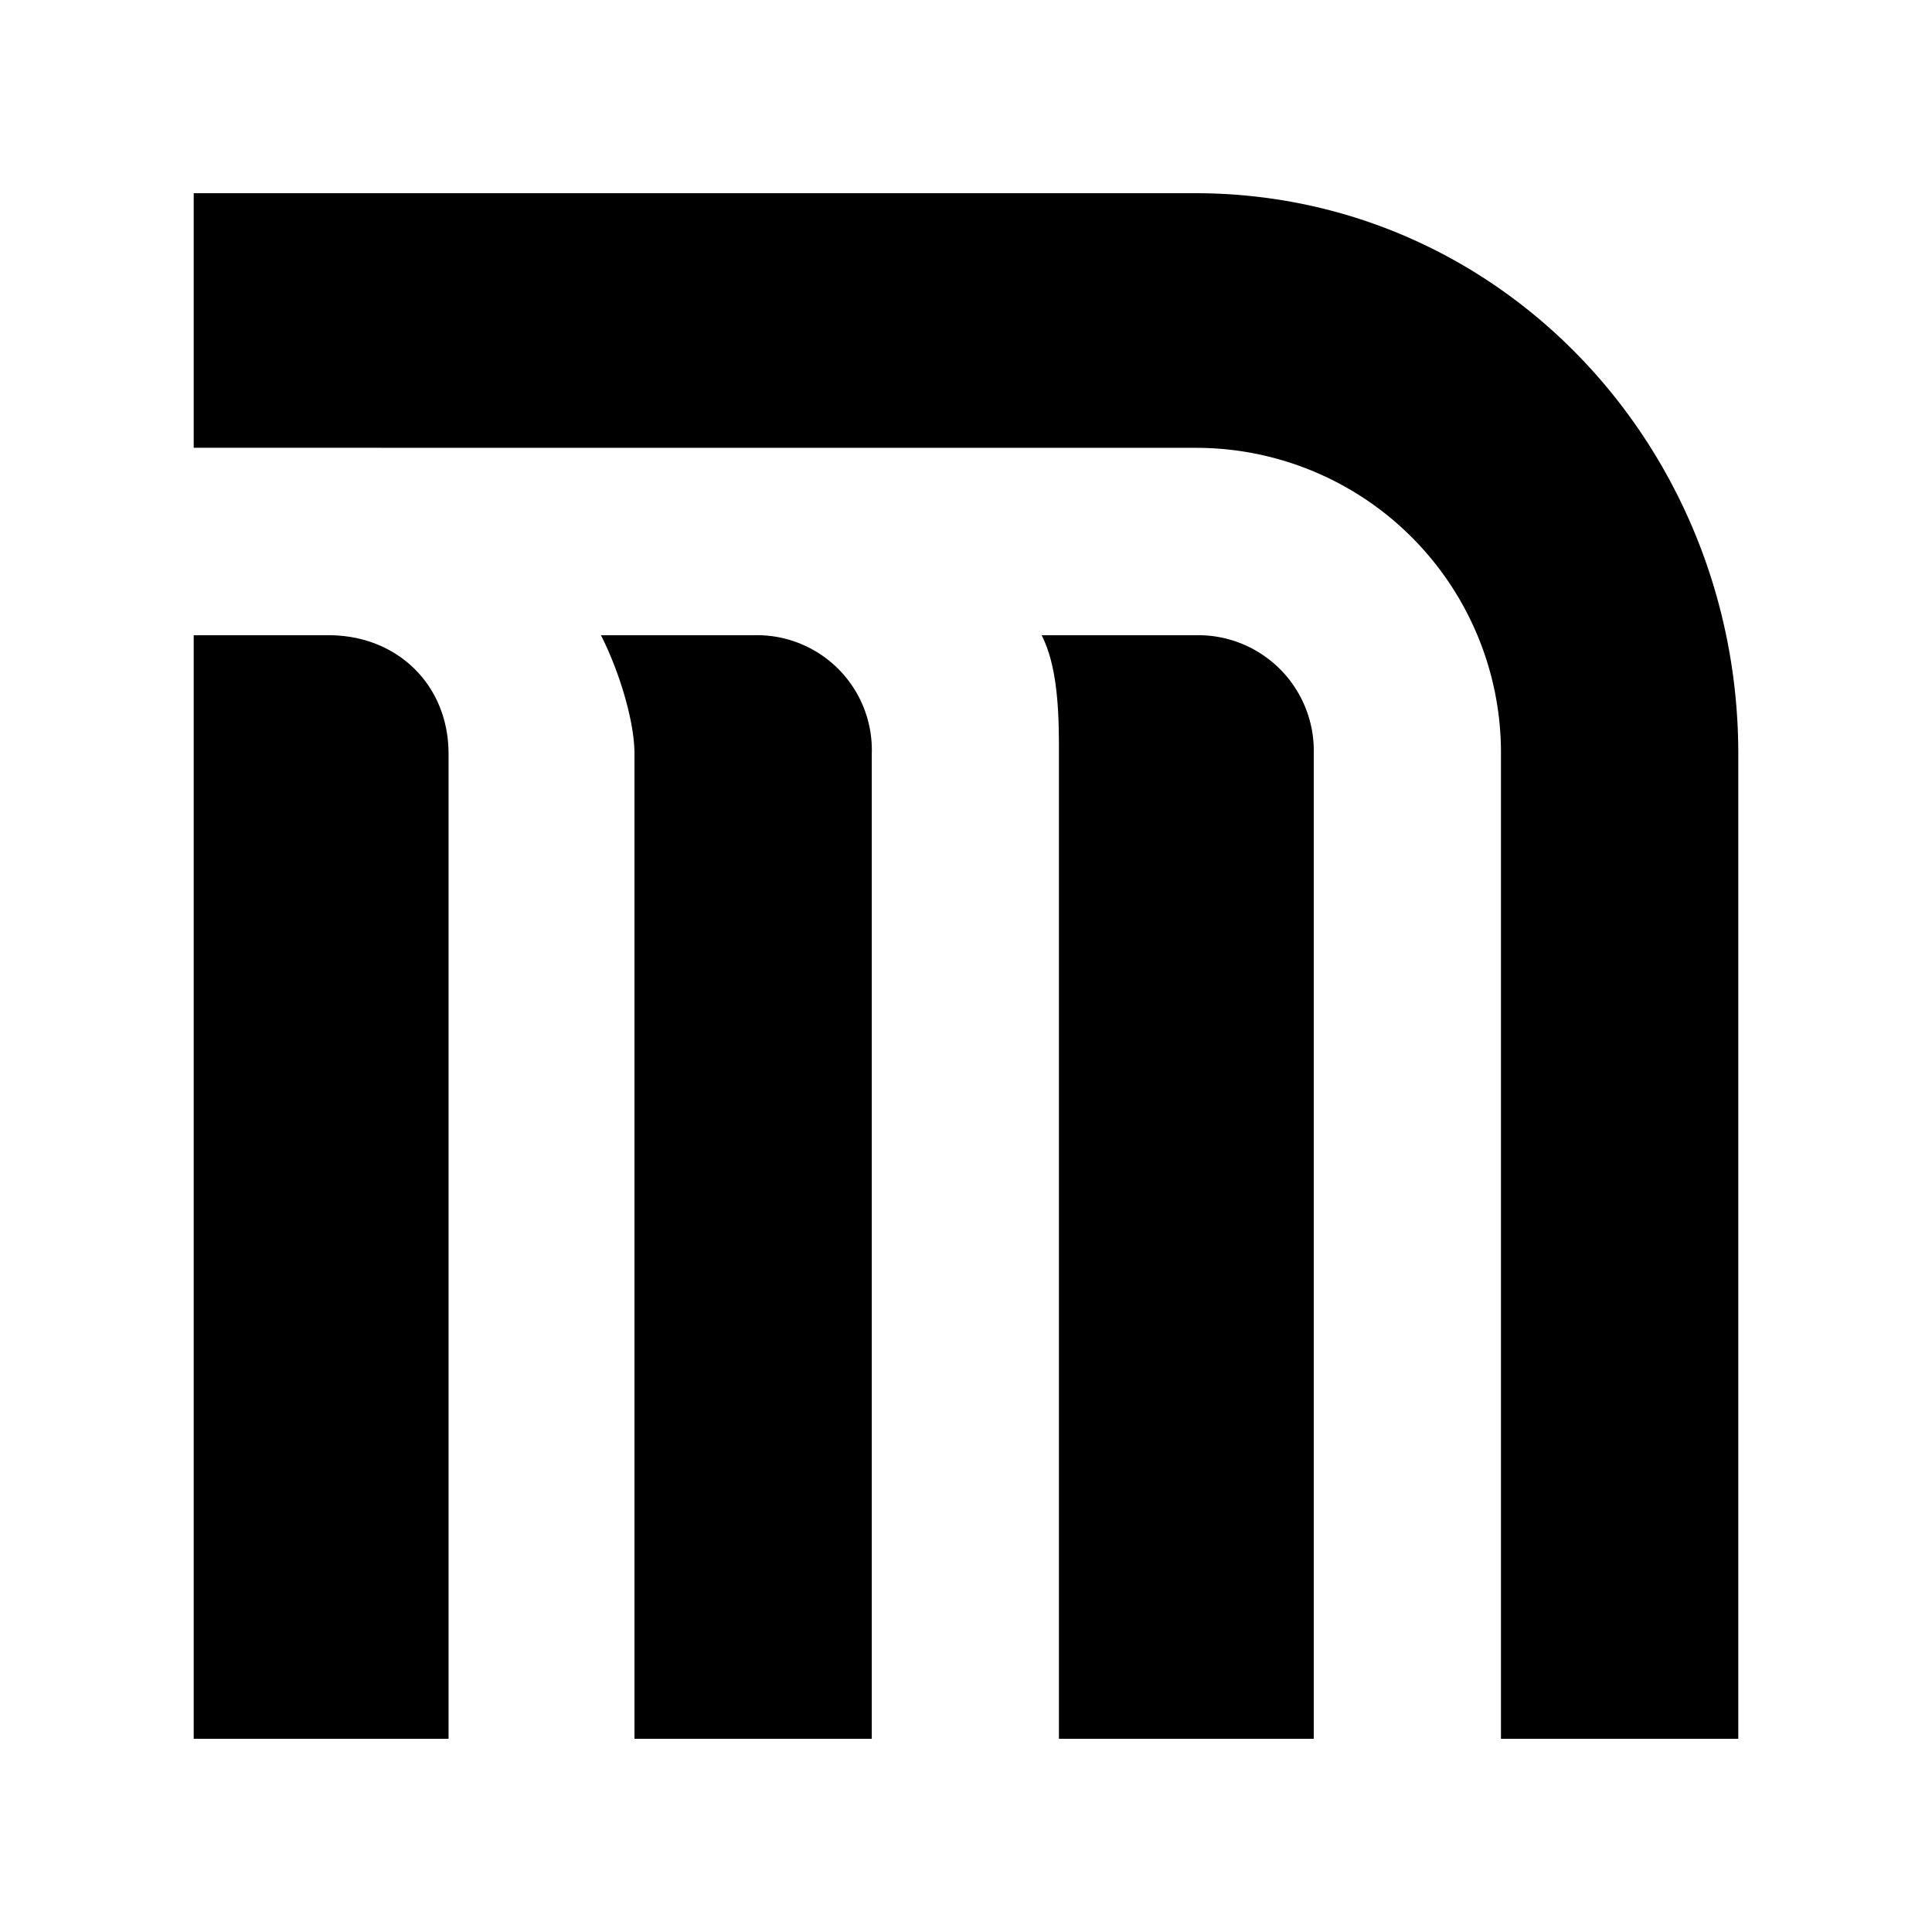 <svg xmlns="http://www.w3.org/2000/svg" width="100%" height="100%" viewBox="-3 -3 30 30"><path d="M3.965 8.704V24H.008V6.864h2.097c1.066 0 1.86.774 1.86 1.84m2.366-1.84c.268.521.521 1.315.521 1.84V24h3.685V8.704a1.784 1.784 0 00-1.84-1.84M17.4 24V8.704a1.795 1.795 0 00-1.844-1.84h-2.382c.269.521.269 1.315.269 1.84V24M.008 3.953V0h15.549c4.75 0 8.435 3.953 8.435 8.704V24h-3.685V8.704a4.735 4.735 0 00-4.75-4.75z"/></svg>